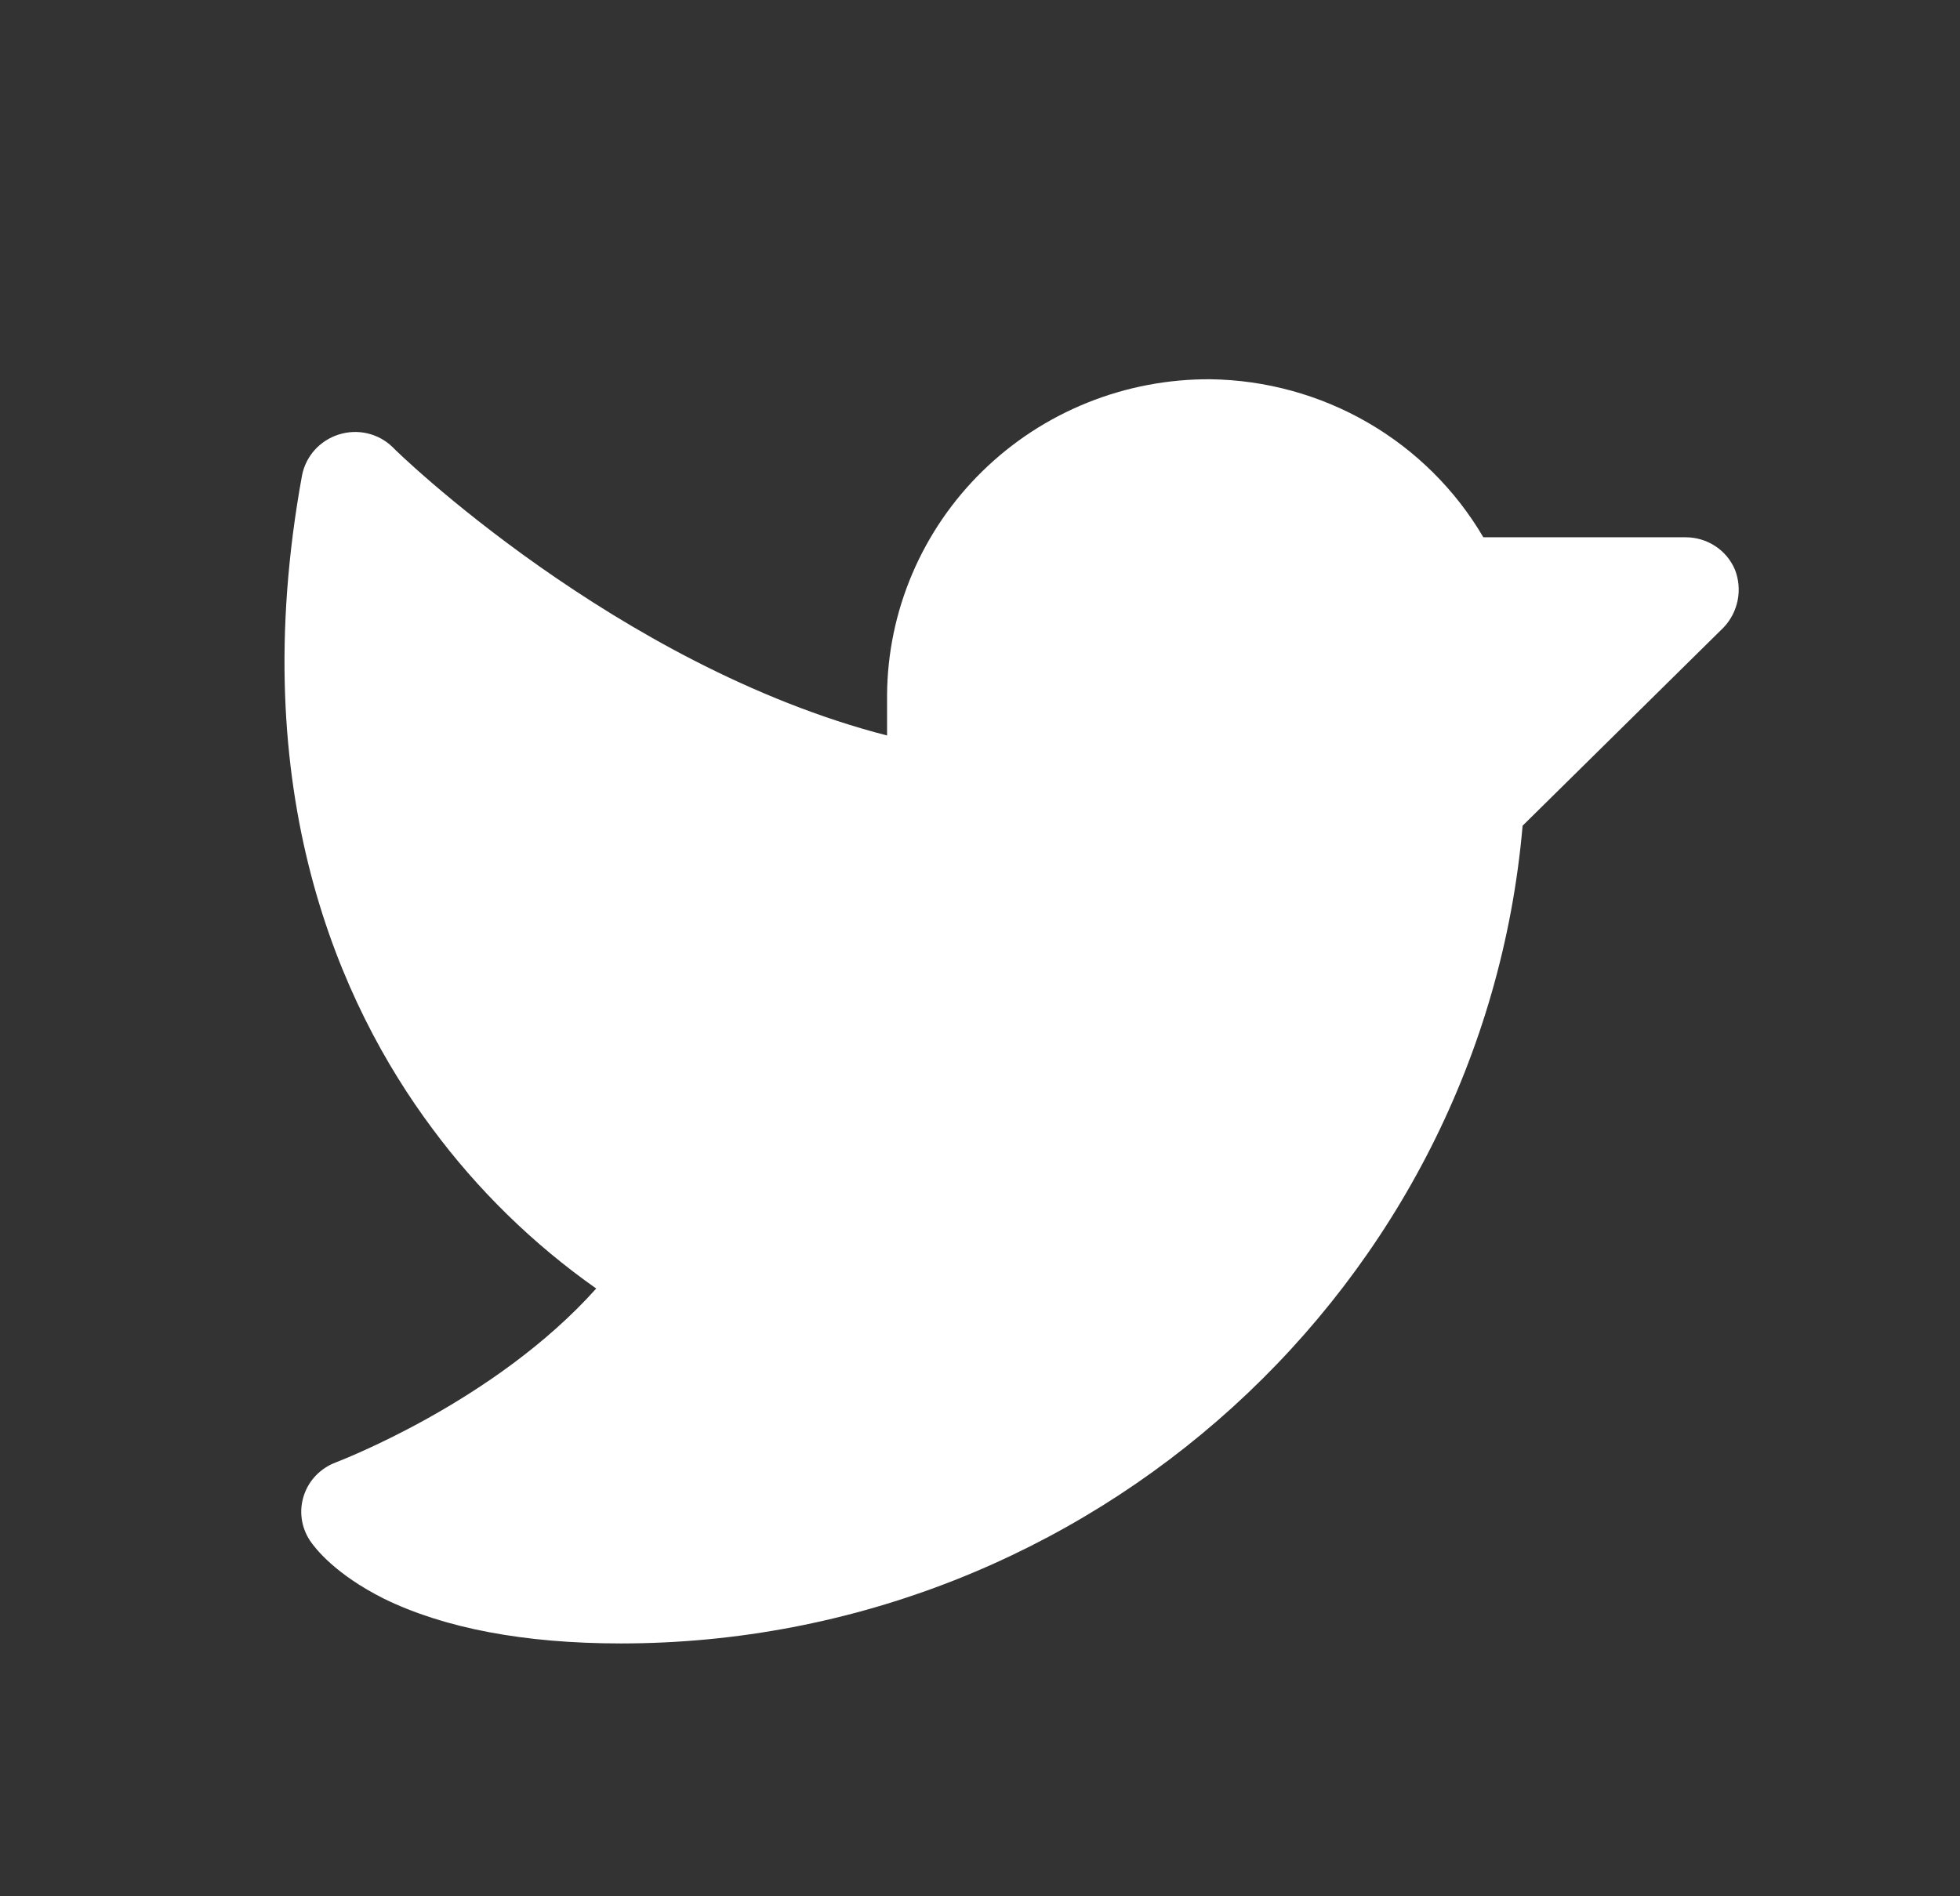 <svg width="31" height="30" viewBox="0 0 31 30" fill="none" xmlns="http://www.w3.org/2000/svg">
<rect x="0" y="0" width="31" height="30" fill="#333333" stroke="none"/>
<path d="M27.261 9.927L24.082 13.063C23.45 20.344 17.24 26 9.819 26C8.293 26 7.03 25.76 6.072 25.292C5.304 24.906 4.988 24.5 4.904 24.375C4.834 24.27 4.789 24.151 4.772 24.027C4.755 23.903 4.767 23.776 4.807 23.657C4.846 23.538 4.912 23.429 5 23.339C5.088 23.249 5.195 23.179 5.314 23.135C5.335 23.125 7.819 22.188 9.43 20.385C8.431 19.682 7.553 18.823 6.83 17.844C5.388 15.906 3.861 12.542 4.777 7.521C4.806 7.372 4.875 7.233 4.977 7.119C5.079 7.006 5.21 6.921 5.356 6.875C5.503 6.828 5.66 6.821 5.811 6.856C5.961 6.891 6.099 6.966 6.209 7.073C6.24 7.115 9.745 10.531 14.03 11.636V11C14.034 10.339 14.169 9.686 14.429 9.077C14.688 8.468 15.066 7.916 15.541 7.452C16.016 6.987 16.579 6.62 17.197 6.371C17.816 6.122 18.477 5.996 19.145 6C20.021 6.012 20.88 6.249 21.636 6.687C22.392 7.125 23.021 7.75 23.461 8.5H26.661C26.827 8.5 26.99 8.548 27.128 8.639C27.267 8.729 27.375 8.859 27.44 9.011C27.5 9.164 27.516 9.332 27.484 9.494C27.452 9.657 27.375 9.807 27.261 9.927V9.927Z" fill="white"/>
</svg>
